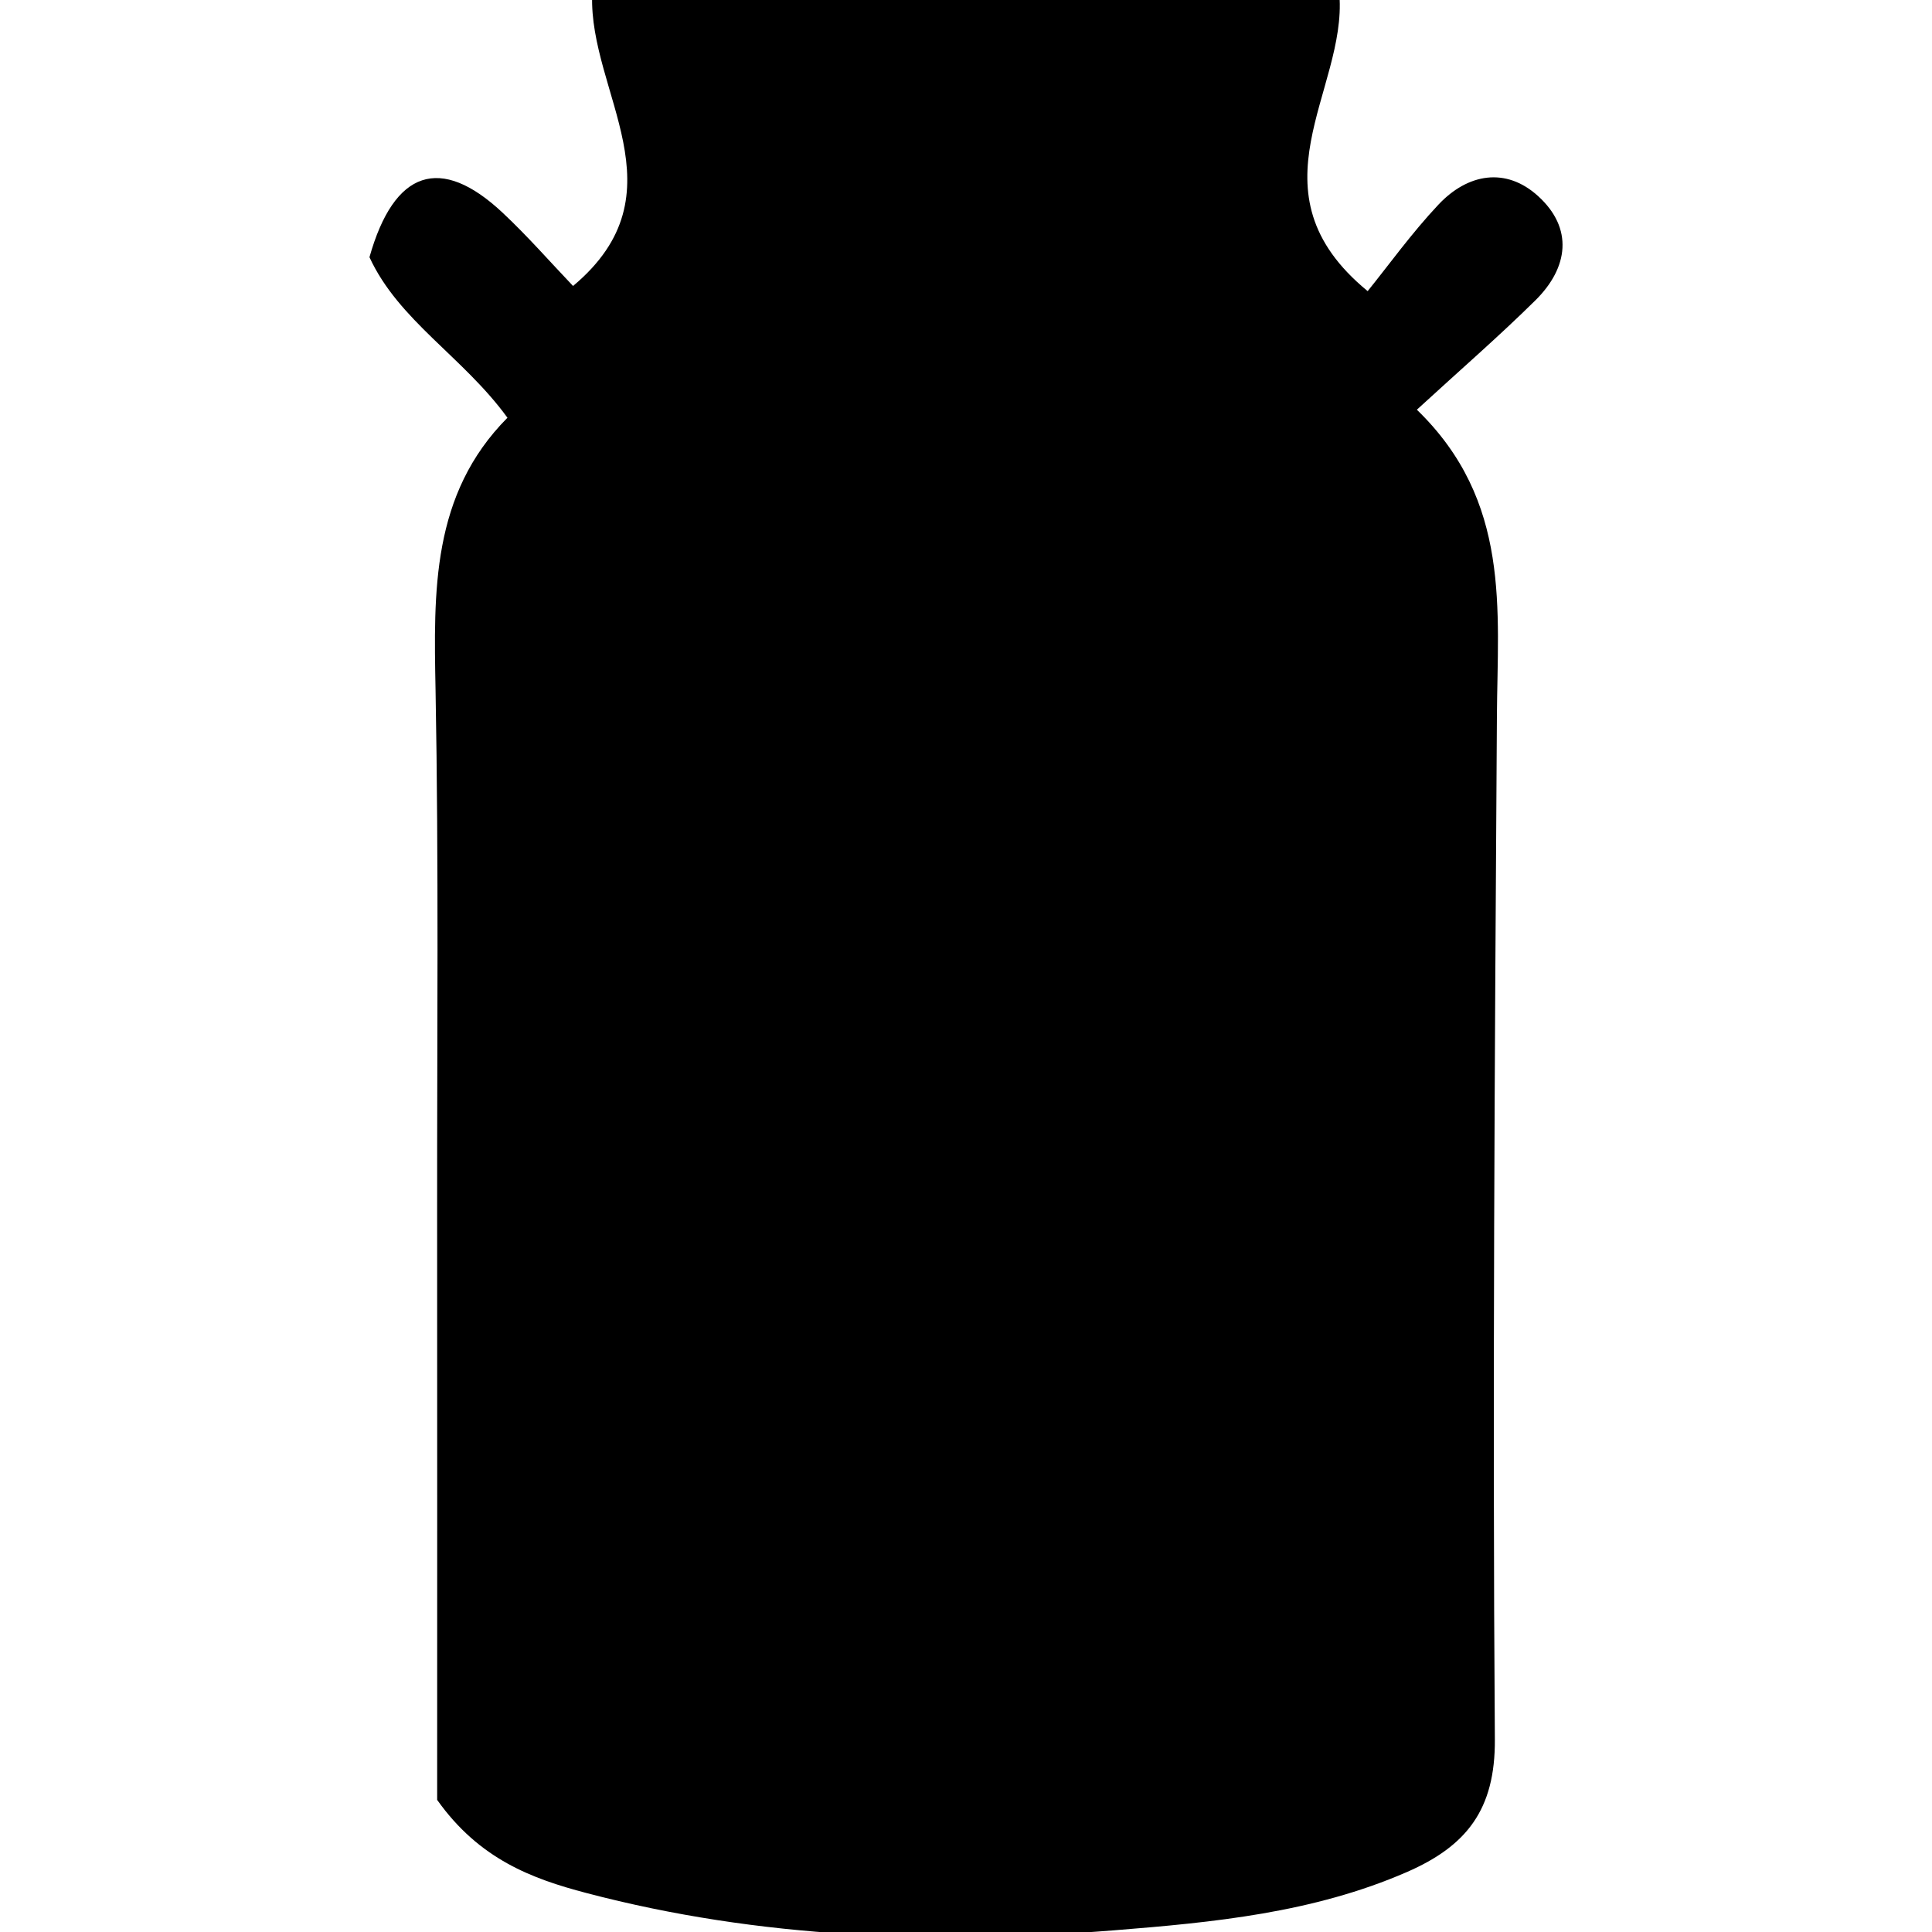 <?xml version="1.0" encoding="utf-8"?>
<!-- Generator: Adobe Illustrator 16.0.4, SVG Export Plug-In . SVG Version: 6.00 Build 0)  -->
<!DOCTYPE svg PUBLIC "-//W3C//DTD SVG 1.1//EN" "http://www.w3.org/Graphics/SVG/1.1/DTD/svg11.dtd">
<svg version="1.1" id="Layer_0410" xmlns="http://www.w3.org/2000/svg" xmlns:xlink="http://www.w3.org/1999/xlink" x="0px" y="0px"
	 width="128px" height="128px" viewBox="0 0 128 128" enable-background="new 0 0 128 128" xml:space="preserve">
<path fill-rule="evenodd" clip-rule="evenodd" d="M33.62,27.676c-2.922-4.024-7.206-6.43-9.142-10.636
	c1.635-5.796,4.714-6.793,8.812-2.956c1.675,1.567,3.188,3.305,4.677,4.863c7.396-6.196,1.039-12.811,1.266-19.29
	c16.519,0,32.878,0,49.504,0c0.506,6.362-6.172,13.026,1.874,19.631c1.397-1.728,2.917-3.847,4.687-5.728
	c1.945-2.07,4.473-2.51,6.609-0.565c2.34,2.128,2.014,4.732-0.182,6.902c-2.408,2.38-4.974,4.602-7.854,7.247
	c6.258,6.062,5.346,13.254,5.303,20.326c-0.143,22.587-0.296,45.173-0.136,67.759c0.036,4.675-1.885,7.079-5.829,8.799
	c-6.21,2.704-12.826,3.336-19.406,3.861c-11.748,0.939-23.471,0.549-34.952-2.472c-3.579-0.94-7.095-2.229-9.888-6.17
	c0-12.606,0.008-25.885-0.002-39.161c-0.008-11.45,0.109-22.9-0.104-34.346C28.731,39.182,28.579,32.756,33.62,27.676z"/>
</svg>
